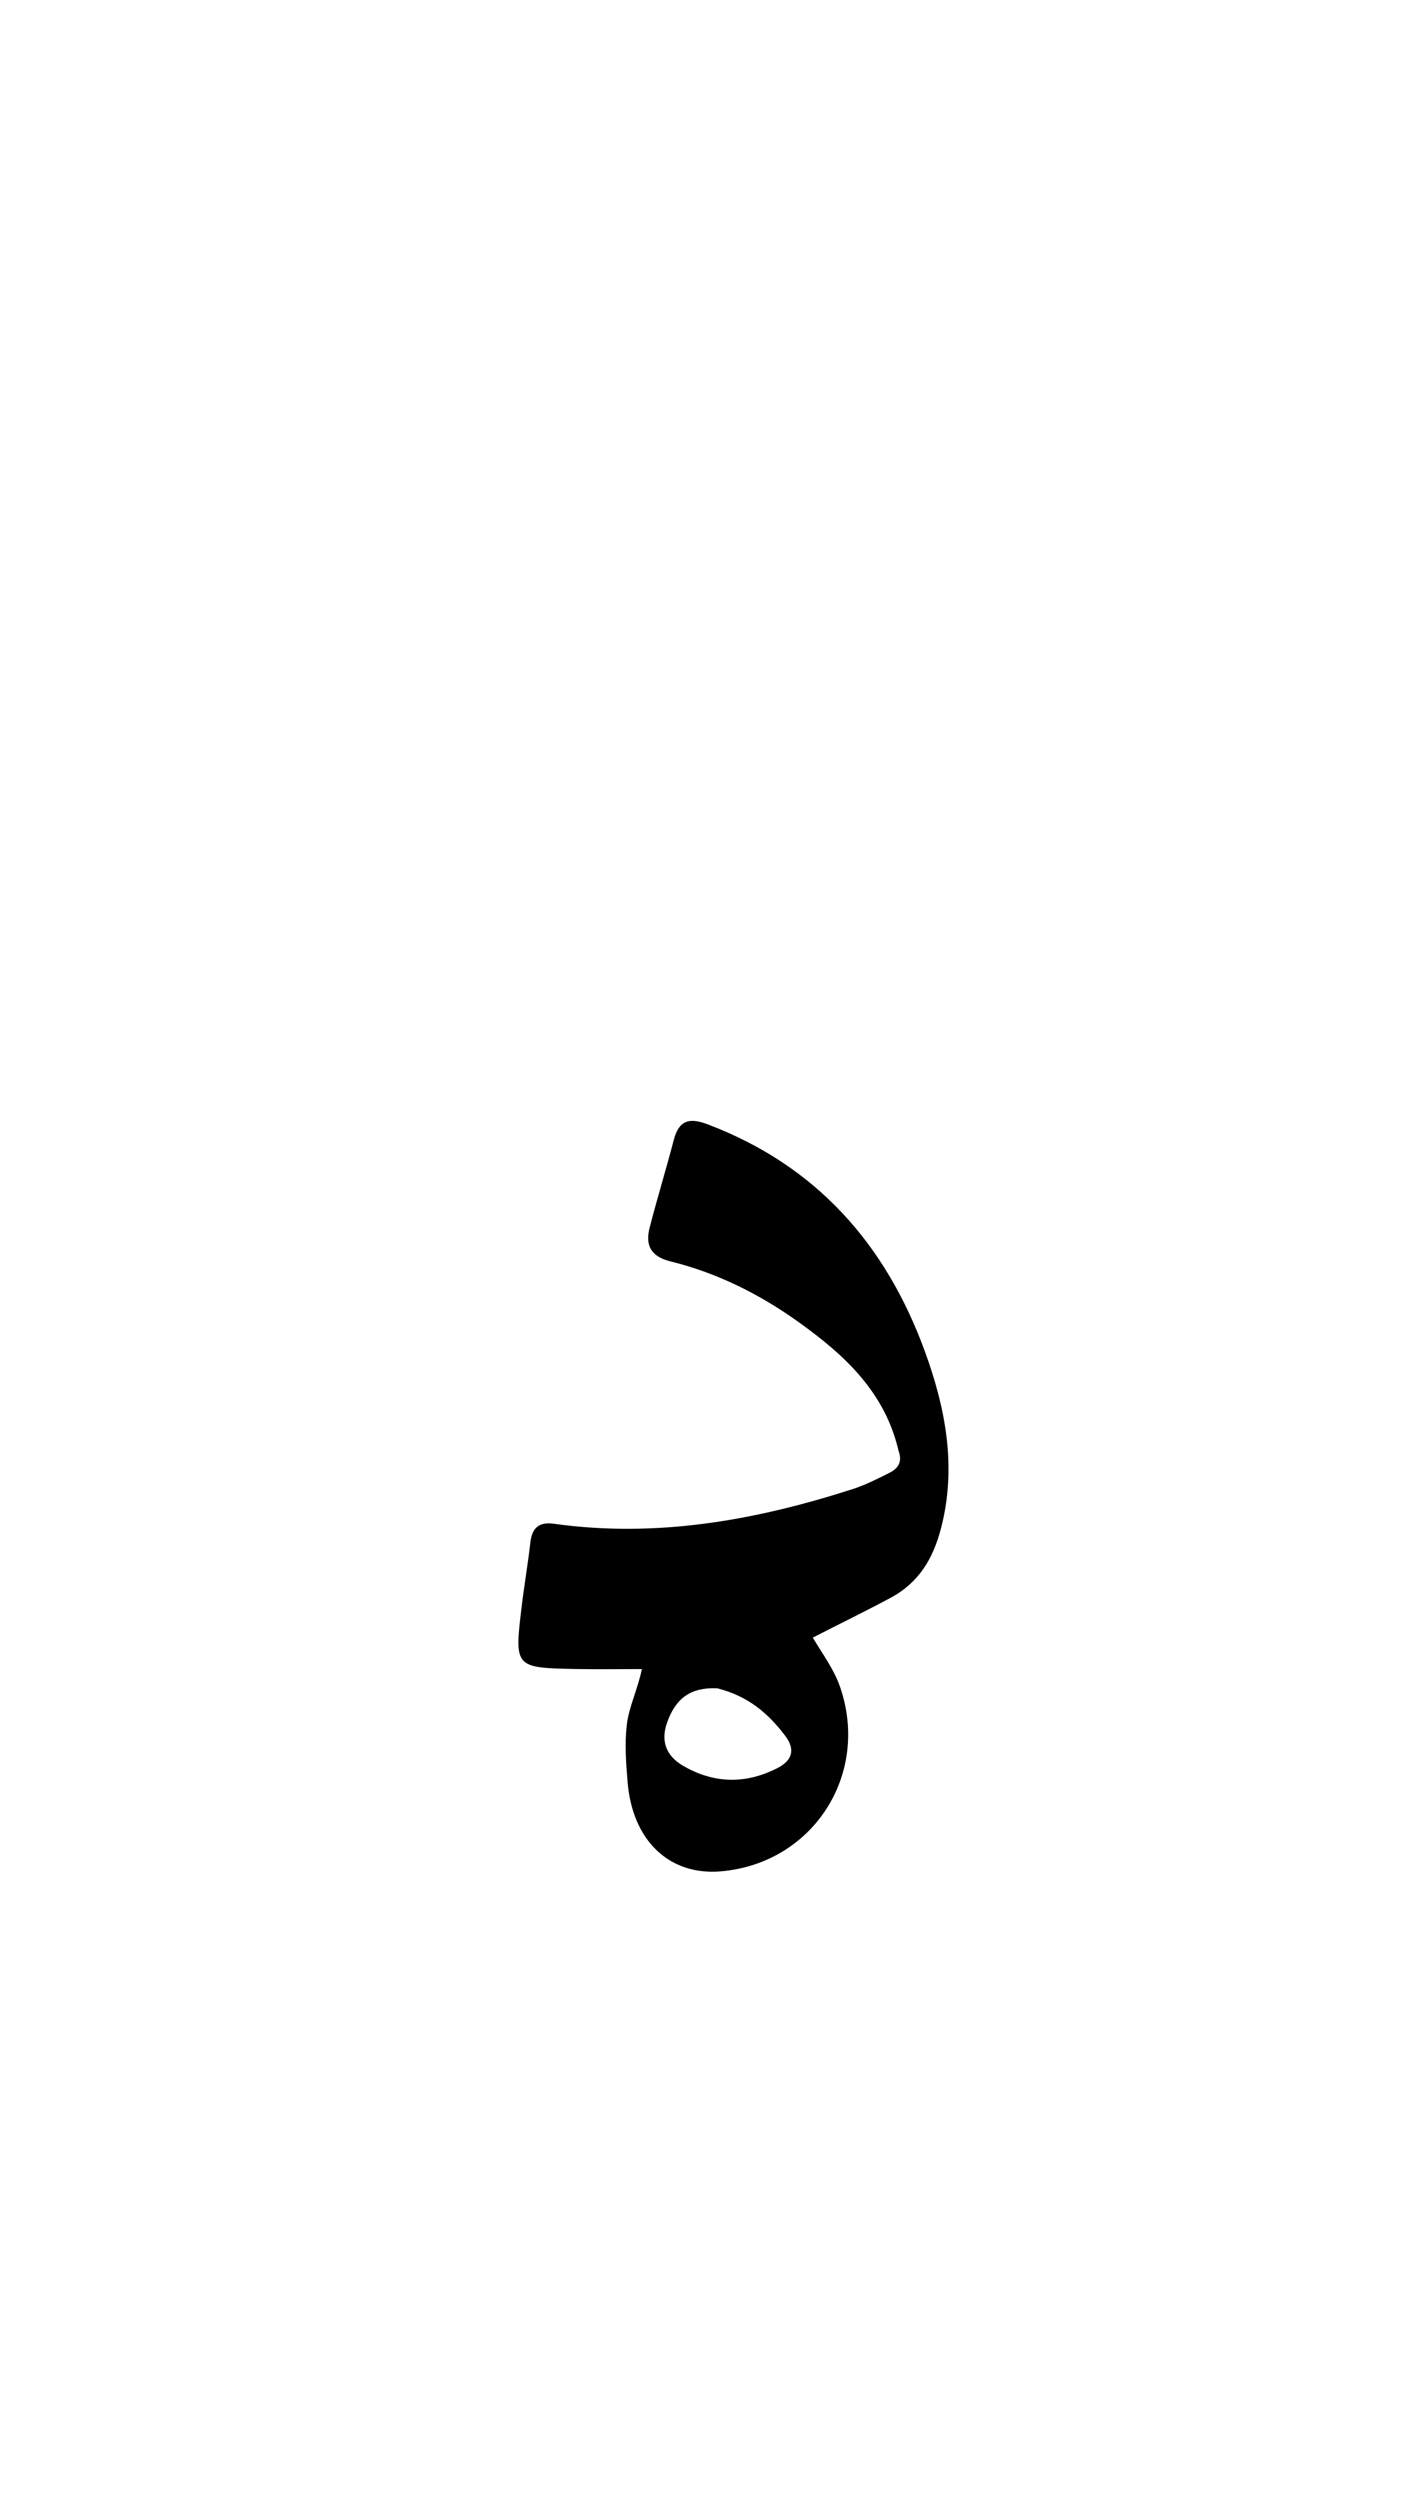 <svg version="1.1" id="Layer_1" xmlns="http://www.w3.org/2000/svg" xmlns:xlink="http://www.w3.org/1999/xlink" x="0px" y="0px"
	 width="100%" viewBox="0 0 336 592" enable-background="new 0 0 336 592" xml:space="preserve">
<path fill="#000000" opacity="1" stroke="none" 
	d="
M212.918,343.584 
	C209.671,329.605 200.074,320.879 189.41,313.211 
	C180.166,306.566 170.012,301.456 158.892,298.719 
	C154.2,297.564 152.86,294.908 153.939,290.711 
	C155.719,283.786 157.826,276.946 159.632,270.028 
	C160.85,265.361 163.195,264.555 167.695,266.261 
	C193.449,276.024 209.89,294.659 219.155,320.036 
	C224.118,333.63 226.742,347.6 222.939,362.054 
	C221.097,369.055 217.79,374.757 210.98,378.411 
	C205.009,381.615 198.891,384.567 192.596,387.807 
	C195.014,391.852 197.602,395.303 199.034,399.42 
	C206.255,420.184 192.633,441.322 170.773,443.161 
	C158.552,444.189 149.83,435.835 148.709,421.976 
	C148.348,417.514 147.988,413.101 148.51,408.556 
	C149.011,404.194 151.02,400.35 152.104,395.257 
	C146.653,395.257 141.581,395.339 136.513,395.242 
	C121.935,394.961 121.88,394.899 123.586,380.641 
	C124.198,375.529 125.082,370.45 125.662,365.336 
	C126.061,361.816 127.687,360.346 131.293,360.85 
	C155.589,364.247 179.029,360.042 202.067,352.628 
	C205.057,351.666 207.907,350.214 210.728,348.8 
	C212.639,347.843 213.938,346.351 212.918,343.584 
M169.964,399.811 
	C163.718,399.532 160.11,402.102 158.046,407.994 
	C156.456,412.532 158.035,415.928 161.852,418.153 
	C169.092,422.373 176.607,422.564 184.138,418.744 
	C187.674,416.951 188.559,414.41 186.089,411.113 
	C182.12,405.817 177.305,401.662 169.964,399.811 
z"/>
</svg>